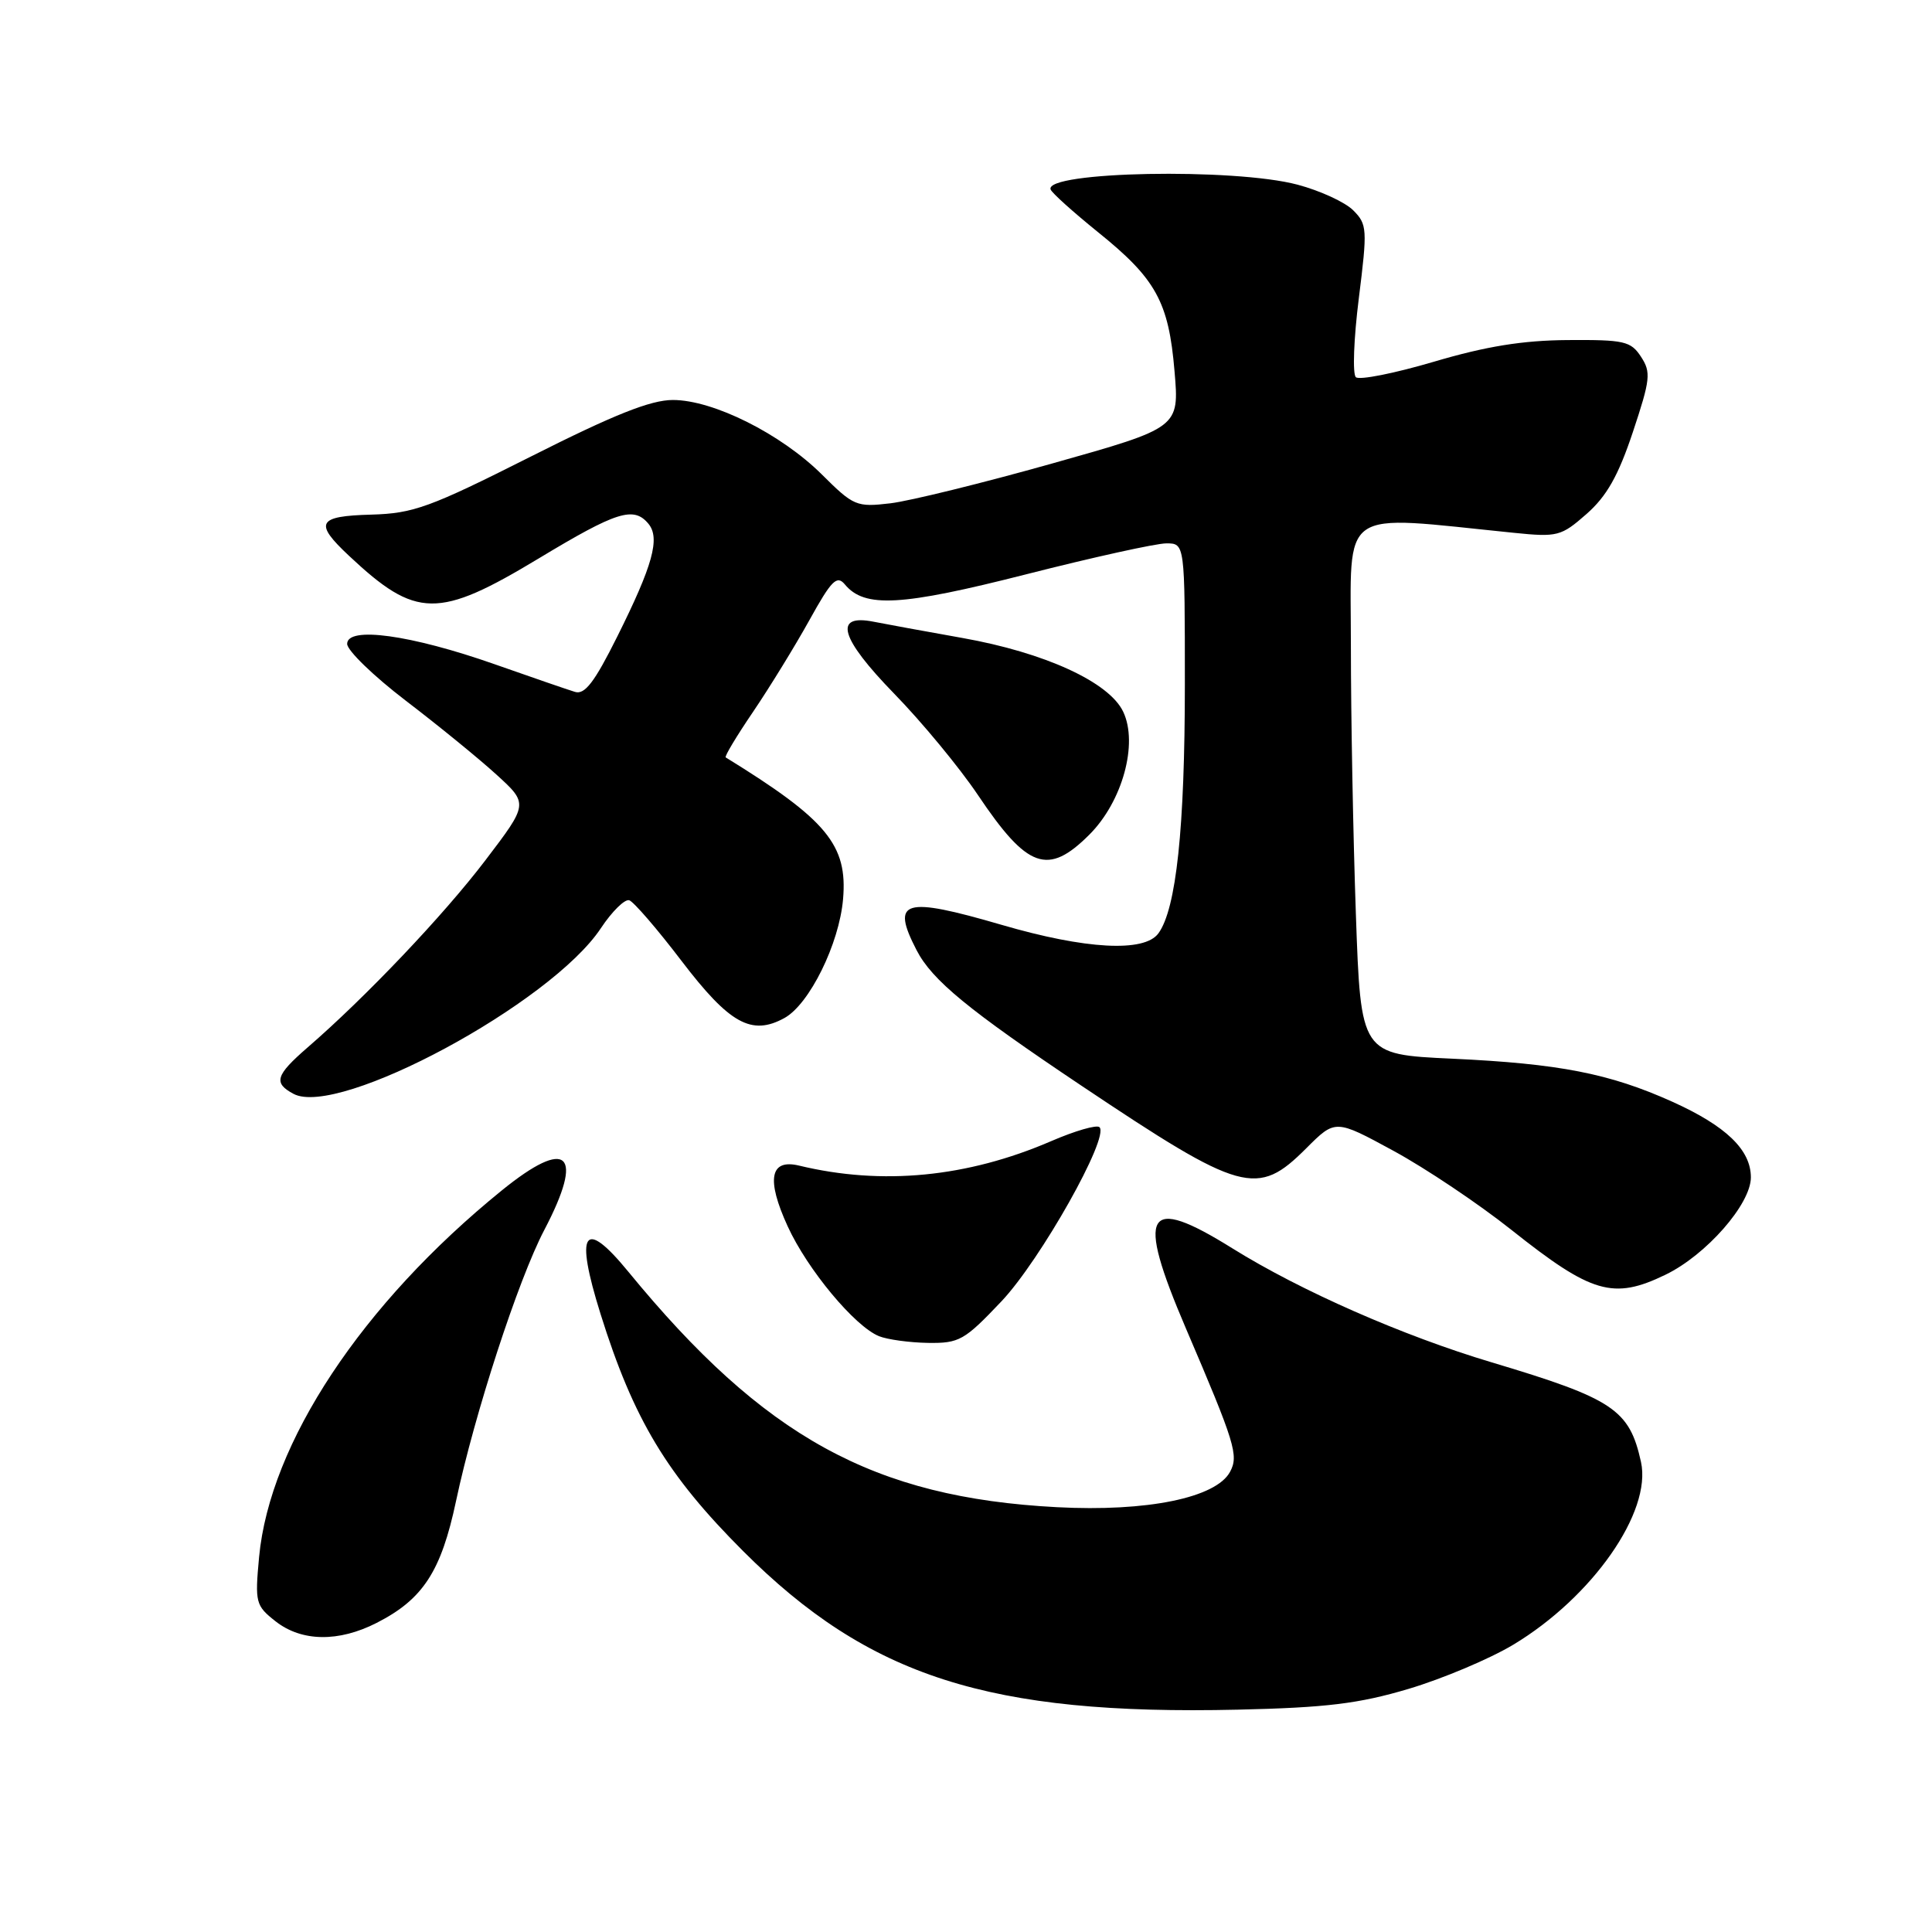 <?xml version="1.0" encoding="UTF-8" standalone="no"?>
<!DOCTYPE svg PUBLIC "-//W3C//DTD SVG 1.1//EN" "http://www.w3.org/Graphics/SVG/1.1/DTD/svg11.dtd" >
<svg xmlns="http://www.w3.org/2000/svg" xmlns:xlink="http://www.w3.org/1999/xlink" version="1.1" viewBox="0 0 256 256">
 <g >
 <path fill="currentColor"
d=" M 186.66 223.78 C 191.15 222.44 197.39 219.81 200.52 217.93 C 211.01 211.62 218.89 200.34 217.44 193.72 C 215.91 186.77 213.78 185.34 197.66 180.52 C 185.88 177.00 172.35 171.05 163.31 165.42 C 151.78 158.23 150.48 160.46 157.13 176.00 C 163.66 191.25 164.15 192.85 162.99 195.02 C 161.14 198.47 152.00 200.34 140.04 199.71 C 115.76 198.43 101.25 190.46 83.25 168.50 C 77.35 161.30 76.14 163.14 79.57 174.09 C 83.95 188.09 88.37 195.43 98.47 205.53 C 115.14 222.19 131.05 227.29 164.00 226.54 C 175.77 226.27 180.04 225.75 186.66 223.78 Z  M 49.91 215.04 C 56.05 211.91 58.45 208.23 60.43 198.88 C 62.89 187.30 68.66 169.60 72.11 163.00 C 77.49 152.75 75.24 150.64 66.50 157.73 C 47.95 172.77 35.75 191.22 34.33 206.32 C 33.77 212.36 33.87 212.75 36.51 214.83 C 39.96 217.54 44.86 217.62 49.91 215.04 Z  M 132.71 172.42 C 137.87 166.95 147.03 150.69 145.69 149.36 C 145.34 149.00 142.45 149.84 139.28 151.21 C 128.16 156.01 116.88 157.10 105.89 154.45 C 102.03 153.52 101.51 156.25 104.37 162.49 C 106.99 168.22 113.25 175.74 116.47 177.05 C 117.59 177.50 120.51 177.90 122.96 177.94 C 127.12 178.00 127.79 177.61 132.71 172.42 Z  M 220.68 168.91 C 226.08 166.30 232.00 159.55 232.00 156.01 C 232.00 152.36 228.72 149.20 221.58 145.98 C 213.27 142.24 206.61 140.94 192.40 140.28 C 180.31 139.72 180.31 139.72 179.66 121.11 C 179.30 110.88 179.00 94.90 179.00 85.62 C 179.00 66.92 177.11 68.23 200.59 70.60 C 206.38 71.19 206.86 71.06 210.23 68.10 C 212.89 65.76 214.43 63.05 216.36 57.26 C 218.69 50.26 218.79 49.33 217.44 47.27 C 216.09 45.20 215.21 45.01 207.73 45.06 C 201.76 45.10 196.89 45.89 190.00 47.93 C 184.78 49.47 180.12 50.40 179.66 49.98 C 179.20 49.57 179.38 44.86 180.05 39.53 C 181.20 30.34 181.16 29.72 179.31 27.87 C 178.24 26.79 174.91 25.26 171.93 24.47 C 163.53 22.23 138.39 22.72 139.21 25.10 C 139.37 25.56 142.18 28.08 145.44 30.72 C 153.17 36.93 154.86 39.99 155.63 49.18 C 156.27 56.67 156.27 56.67 139.47 61.40 C 130.24 64.00 120.57 66.38 117.99 66.69 C 113.49 67.22 113.11 67.06 108.90 62.87 C 103.48 57.49 94.51 53.00 89.16 53.00 C 86.22 53.00 81.37 54.93 70.31 60.51 C 56.94 67.25 54.78 68.03 49.21 68.19 C 42.05 68.38 41.57 69.27 46.25 73.65 C 55.15 82.00 58.06 82.03 71.41 73.98 C 81.72 67.76 83.97 67.05 85.92 69.40 C 87.50 71.31 86.50 74.91 81.79 84.35 C 78.78 90.39 77.49 92.08 76.19 91.68 C 75.26 91.40 70.45 89.74 65.50 88.00 C 54.42 84.11 46.00 82.95 46.00 85.32 C 46.00 86.19 49.49 89.57 53.75 92.83 C 58.01 96.08 63.42 100.49 65.76 102.62 C 70.02 106.50 70.02 106.50 64.31 114.00 C 58.78 121.27 48.44 132.15 40.75 138.80 C 36.51 142.48 36.20 143.50 38.89 144.94 C 44.85 148.13 73.04 132.94 79.62 122.99 C 81.10 120.76 82.79 119.10 83.38 119.29 C 83.97 119.49 87.09 123.10 90.31 127.33 C 96.67 135.66 99.58 137.28 103.93 134.90 C 107.25 133.08 111.20 125.07 111.71 119.14 C 112.33 111.96 109.58 108.63 96.16 100.36 C 95.97 100.25 97.61 97.52 99.80 94.30 C 101.98 91.08 105.33 85.63 107.24 82.19 C 110.18 76.88 110.89 76.17 111.95 77.44 C 114.56 80.59 119.38 80.32 135.97 76.10 C 144.84 73.84 153.19 72.00 154.54 72.00 C 157.00 72.00 157.00 72.00 157.00 90.67 C 157.00 109.73 155.86 120.45 153.49 123.68 C 151.63 126.22 143.86 125.80 132.73 122.55 C 119.72 118.76 118.02 119.26 121.45 125.90 C 123.51 129.89 128.30 133.82 143.31 143.87 C 164.58 158.10 166.58 158.66 173.09 152.15 C 176.94 148.30 176.94 148.30 184.66 152.50 C 188.91 154.81 195.92 159.51 200.25 162.95 C 210.90 171.42 213.77 172.26 220.68 168.91 Z  M 144.35 110.59 C 148.73 106.21 150.84 98.54 148.83 94.31 C 146.97 90.38 138.44 86.47 127.50 84.53 C 122.55 83.65 117.26 82.68 115.75 82.38 C 110.39 81.32 111.31 84.54 118.47 91.90 C 122.16 95.68 127.15 101.73 129.57 105.33 C 136.14 115.12 138.85 116.09 144.35 110.59 Z "/>
</g>
</svg>